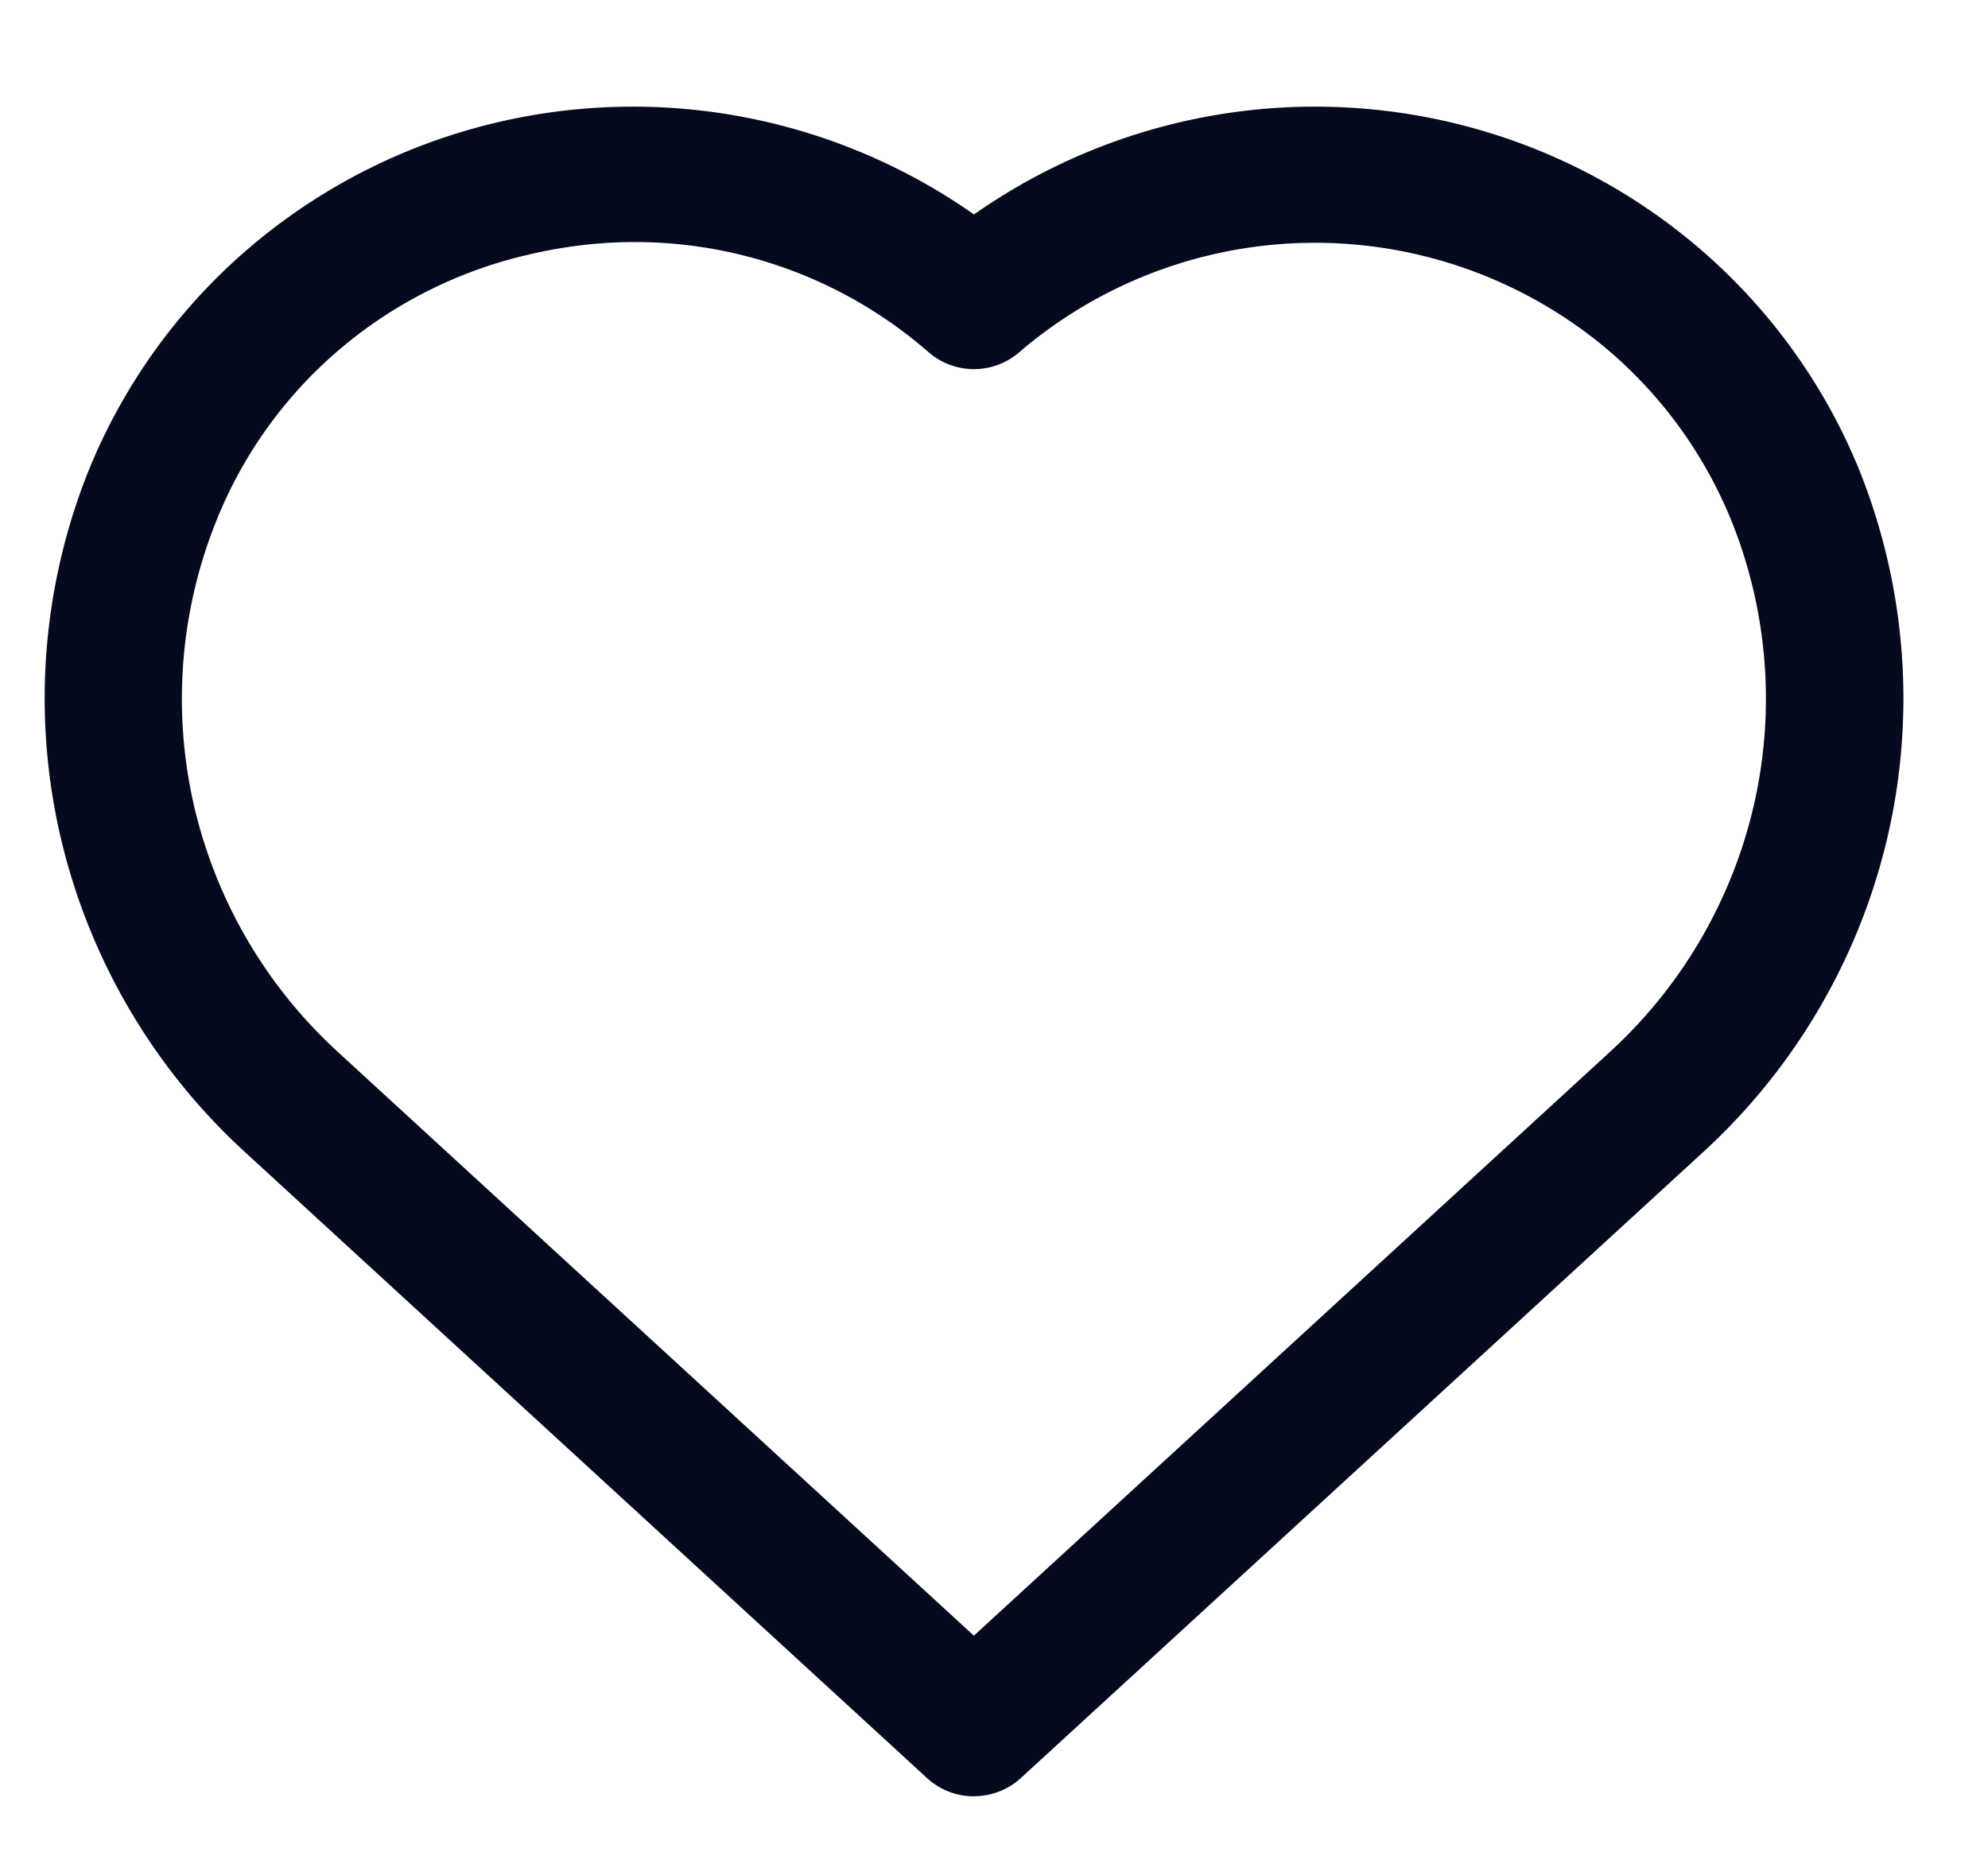 <svg width="16" height="15" fill="none" xmlns="http://www.w3.org/2000/svg"><path d="M7.84 14.457a.557.557 0 01-.378-.146L1.955 9.257A4.968 4.968 0 01.482 6.712a4.927 4.927 0 01.23-2.922A4.667 4.667 0 011.92 2.07a4.738 4.738 0 011.848-1.024 4.776 4.776 0 014.071.68 4.776 4.776 0 014.071-.68 4.739 4.739 0 011.848 1.024c.53.476.943 1.064 1.209 1.72.371.93.451 1.947.23 2.922a4.968 4.968 0 01-1.473 2.545L8.216 14.31a.557.557 0 01-.377.146zM5.111 1.948c-.29 0-.579.035-.86.102a3.59 3.59 0 00-1.524.767 3.533 3.533 0 00-.988 1.38 3.837 3.837 0 00-.18 2.276 3.87 3.87 0 001.148 1.982l5.131 4.709 5.132-4.71a3.87 3.87 0 001.147-1.981c.173-.76.11-1.553-.18-2.277a3.572 3.572 0 00-.99-1.375 3.656 3.656 0 00-4.744.014.557.557 0 01-.729 0 3.597 3.597 0 00-2.363-.887z" fill="#060A1F"/></svg>